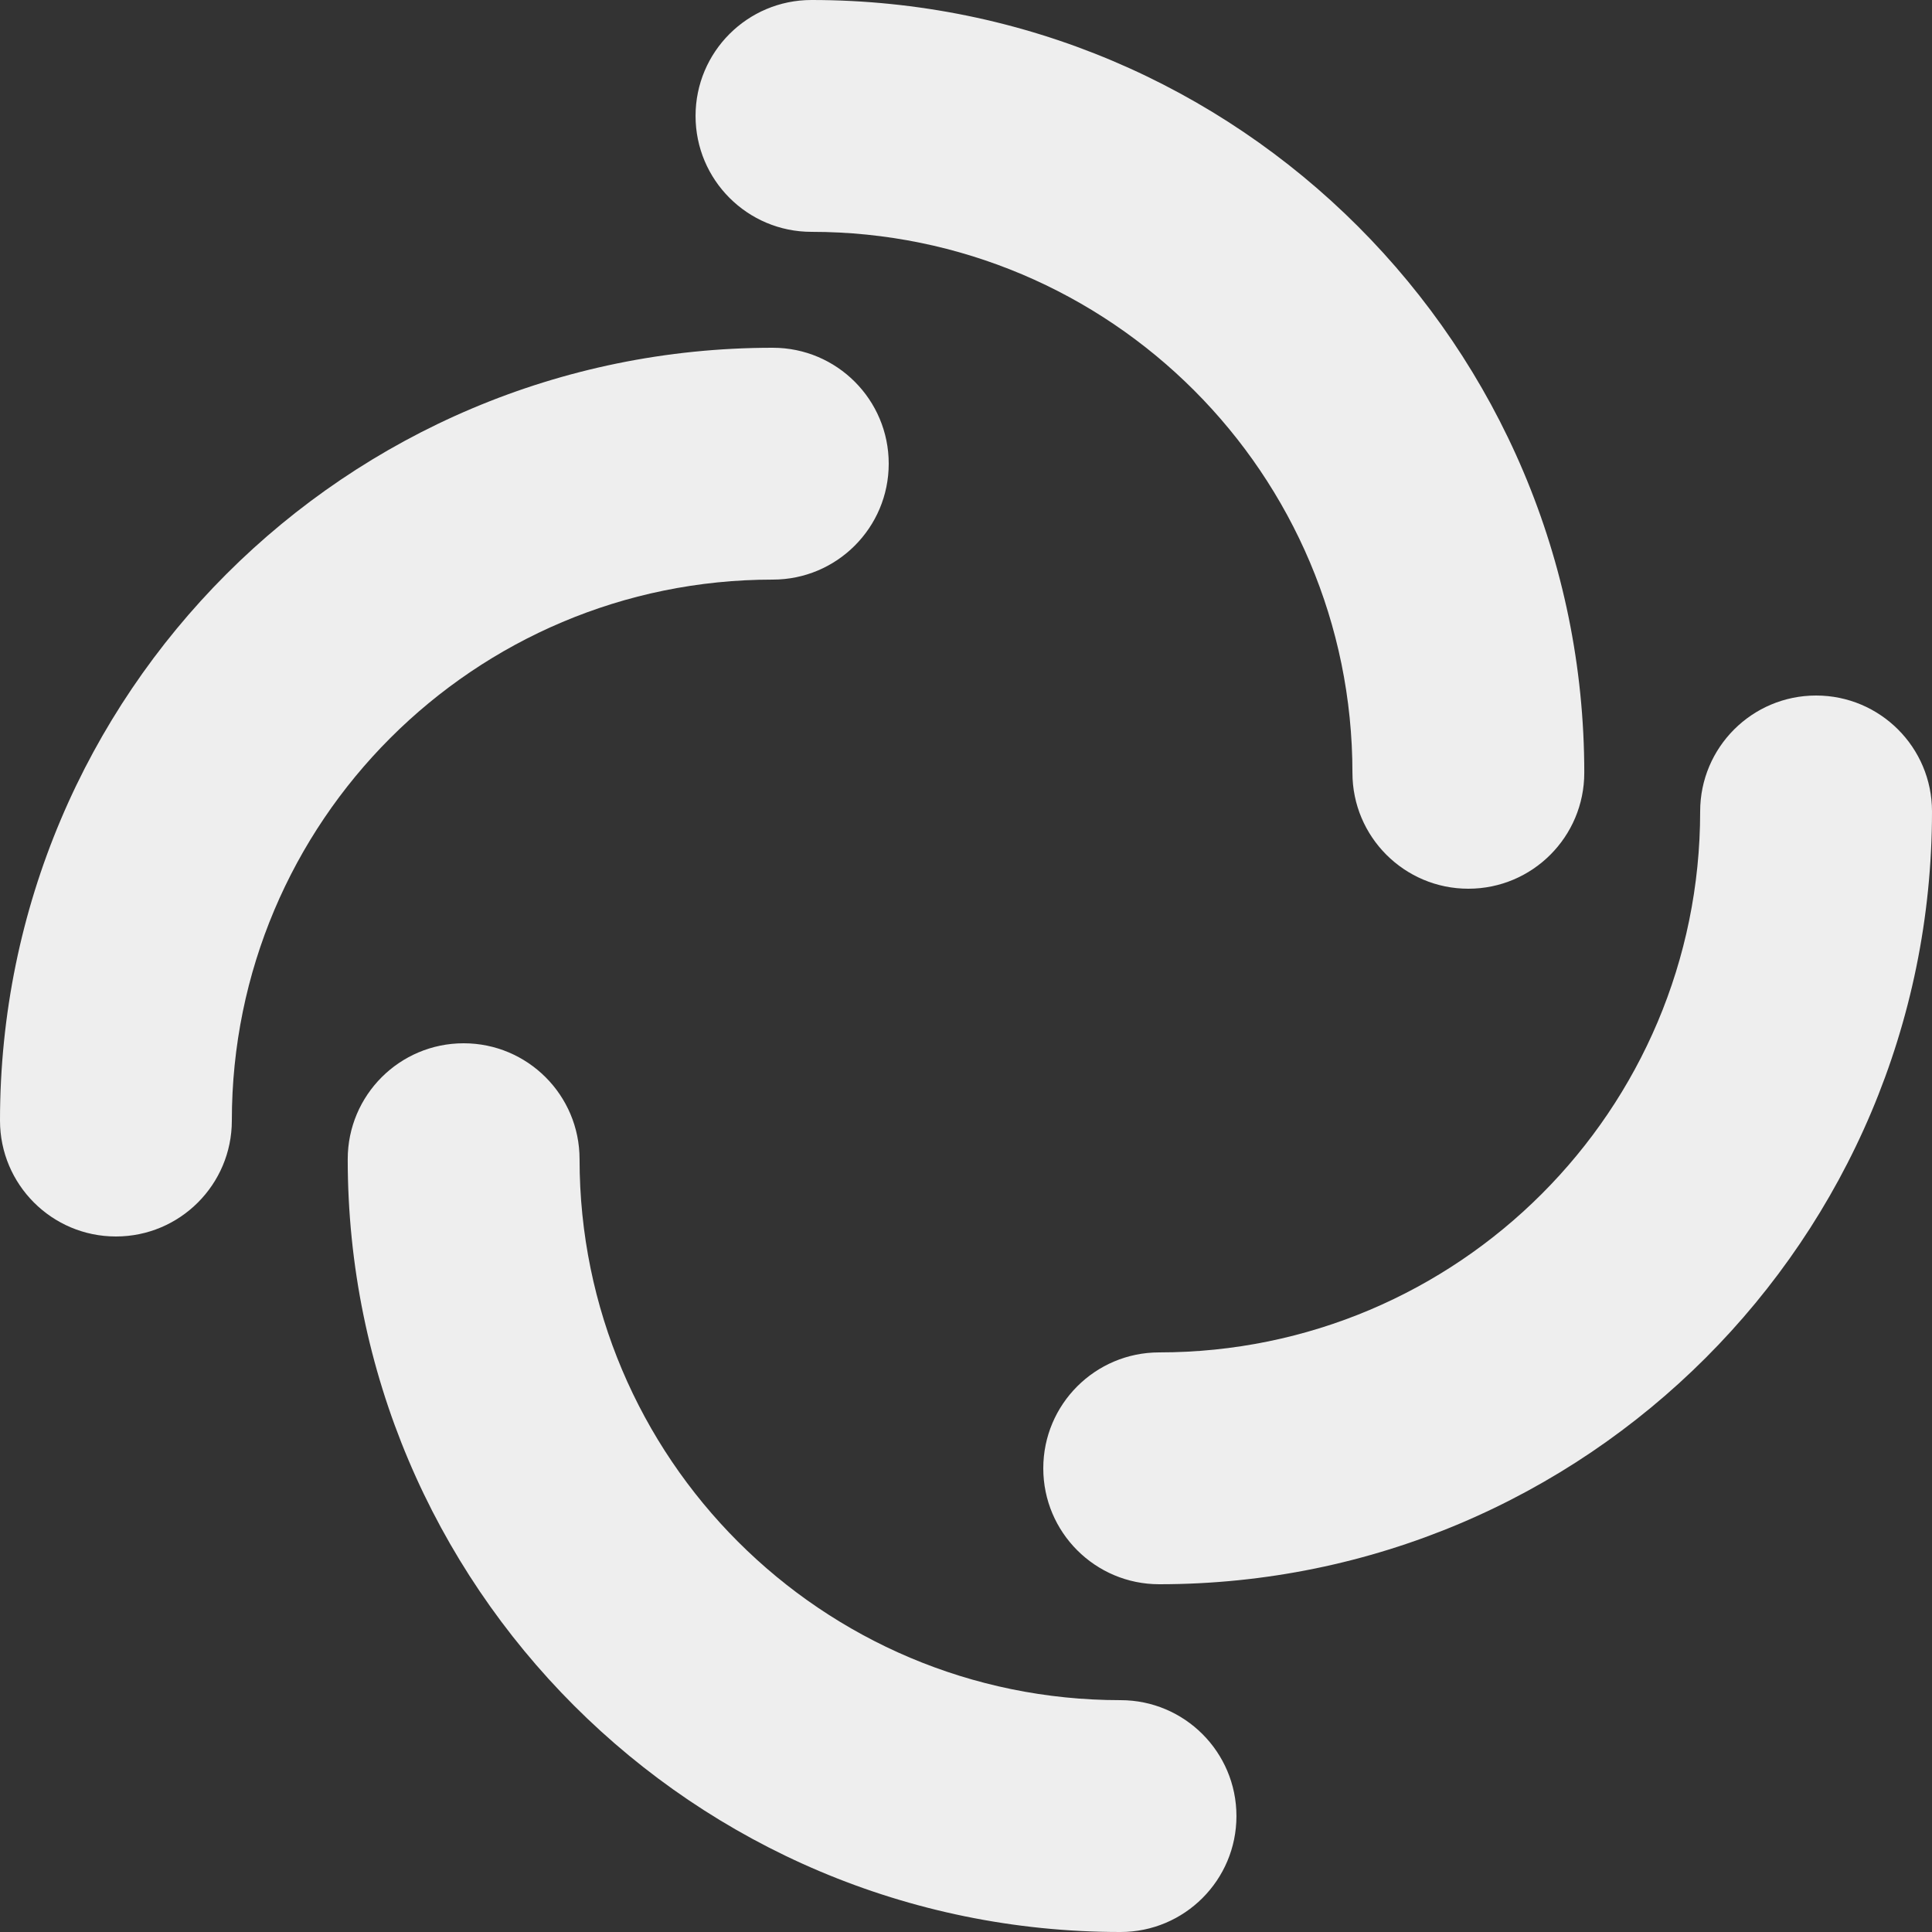<svg width="54" height="54" viewBox="0 0 54 54" fill="none" xmlns="http://www.w3.org/2000/svg">
<rect x="0" y="0" width="54" height="54" fill="#333333" stroke="none"/>
<path fill-rule="evenodd" clip-rule="evenodd" d="M19.441 3.24C19.441 1.451 20.892 0 22.681 0C34.611 0 44.281 9.671 44.281 21.6C44.281 23.389 42.831 24.84 41.041 24.84C39.252 24.84 37.801 23.389 37.801 21.6C37.801 13.249 31.032 6.48 22.681 6.48C20.892 6.48 19.441 5.029 19.441 3.24Z" fill="#EEEEEE"/>
<path fill-rule="evenodd" clip-rule="evenodd" d="M34.559 50.76C34.559 52.549 33.108 54 31.319 54C19.389 54 9.719 44.329 9.719 32.4C9.719 30.611 11.169 29.16 12.959 29.16C14.748 29.16 16.199 30.611 16.199 32.4C16.199 40.751 22.968 47.52 31.319 47.52C33.108 47.52 34.559 48.971 34.559 50.76Z" fill="#EEEEEE"/>
<path fill-rule="evenodd" clip-rule="evenodd" d="M3.24 34.56C1.451 34.56 -6.34076e-08 33.109 -1.41625e-07 31.32C-6.63074e-07 19.391 9.671 9.72 21.6 9.72C23.389 9.72 24.84 11.171 24.84 12.96C24.84 14.749 23.389 16.2 21.6 16.2C13.249 16.2 6.48 22.97 6.48 31.32C6.48 33.109 5.029 34.56 3.24 34.56Z" fill="#EEEEEE"/>
<path fill-rule="evenodd" clip-rule="evenodd" d="M50.76 19.44C52.549 19.44 54 20.89 54 22.68C54 34.609 44.329 44.28 32.4 44.28C30.611 44.28 29.16 42.829 29.16 41.04C29.16 39.251 30.611 37.8 32.4 37.8C40.751 37.8 47.52 31.03 47.52 22.68C47.52 20.89 48.971 19.44 50.76 19.44Z" fill="#EEEEEE"/>
</svg>
